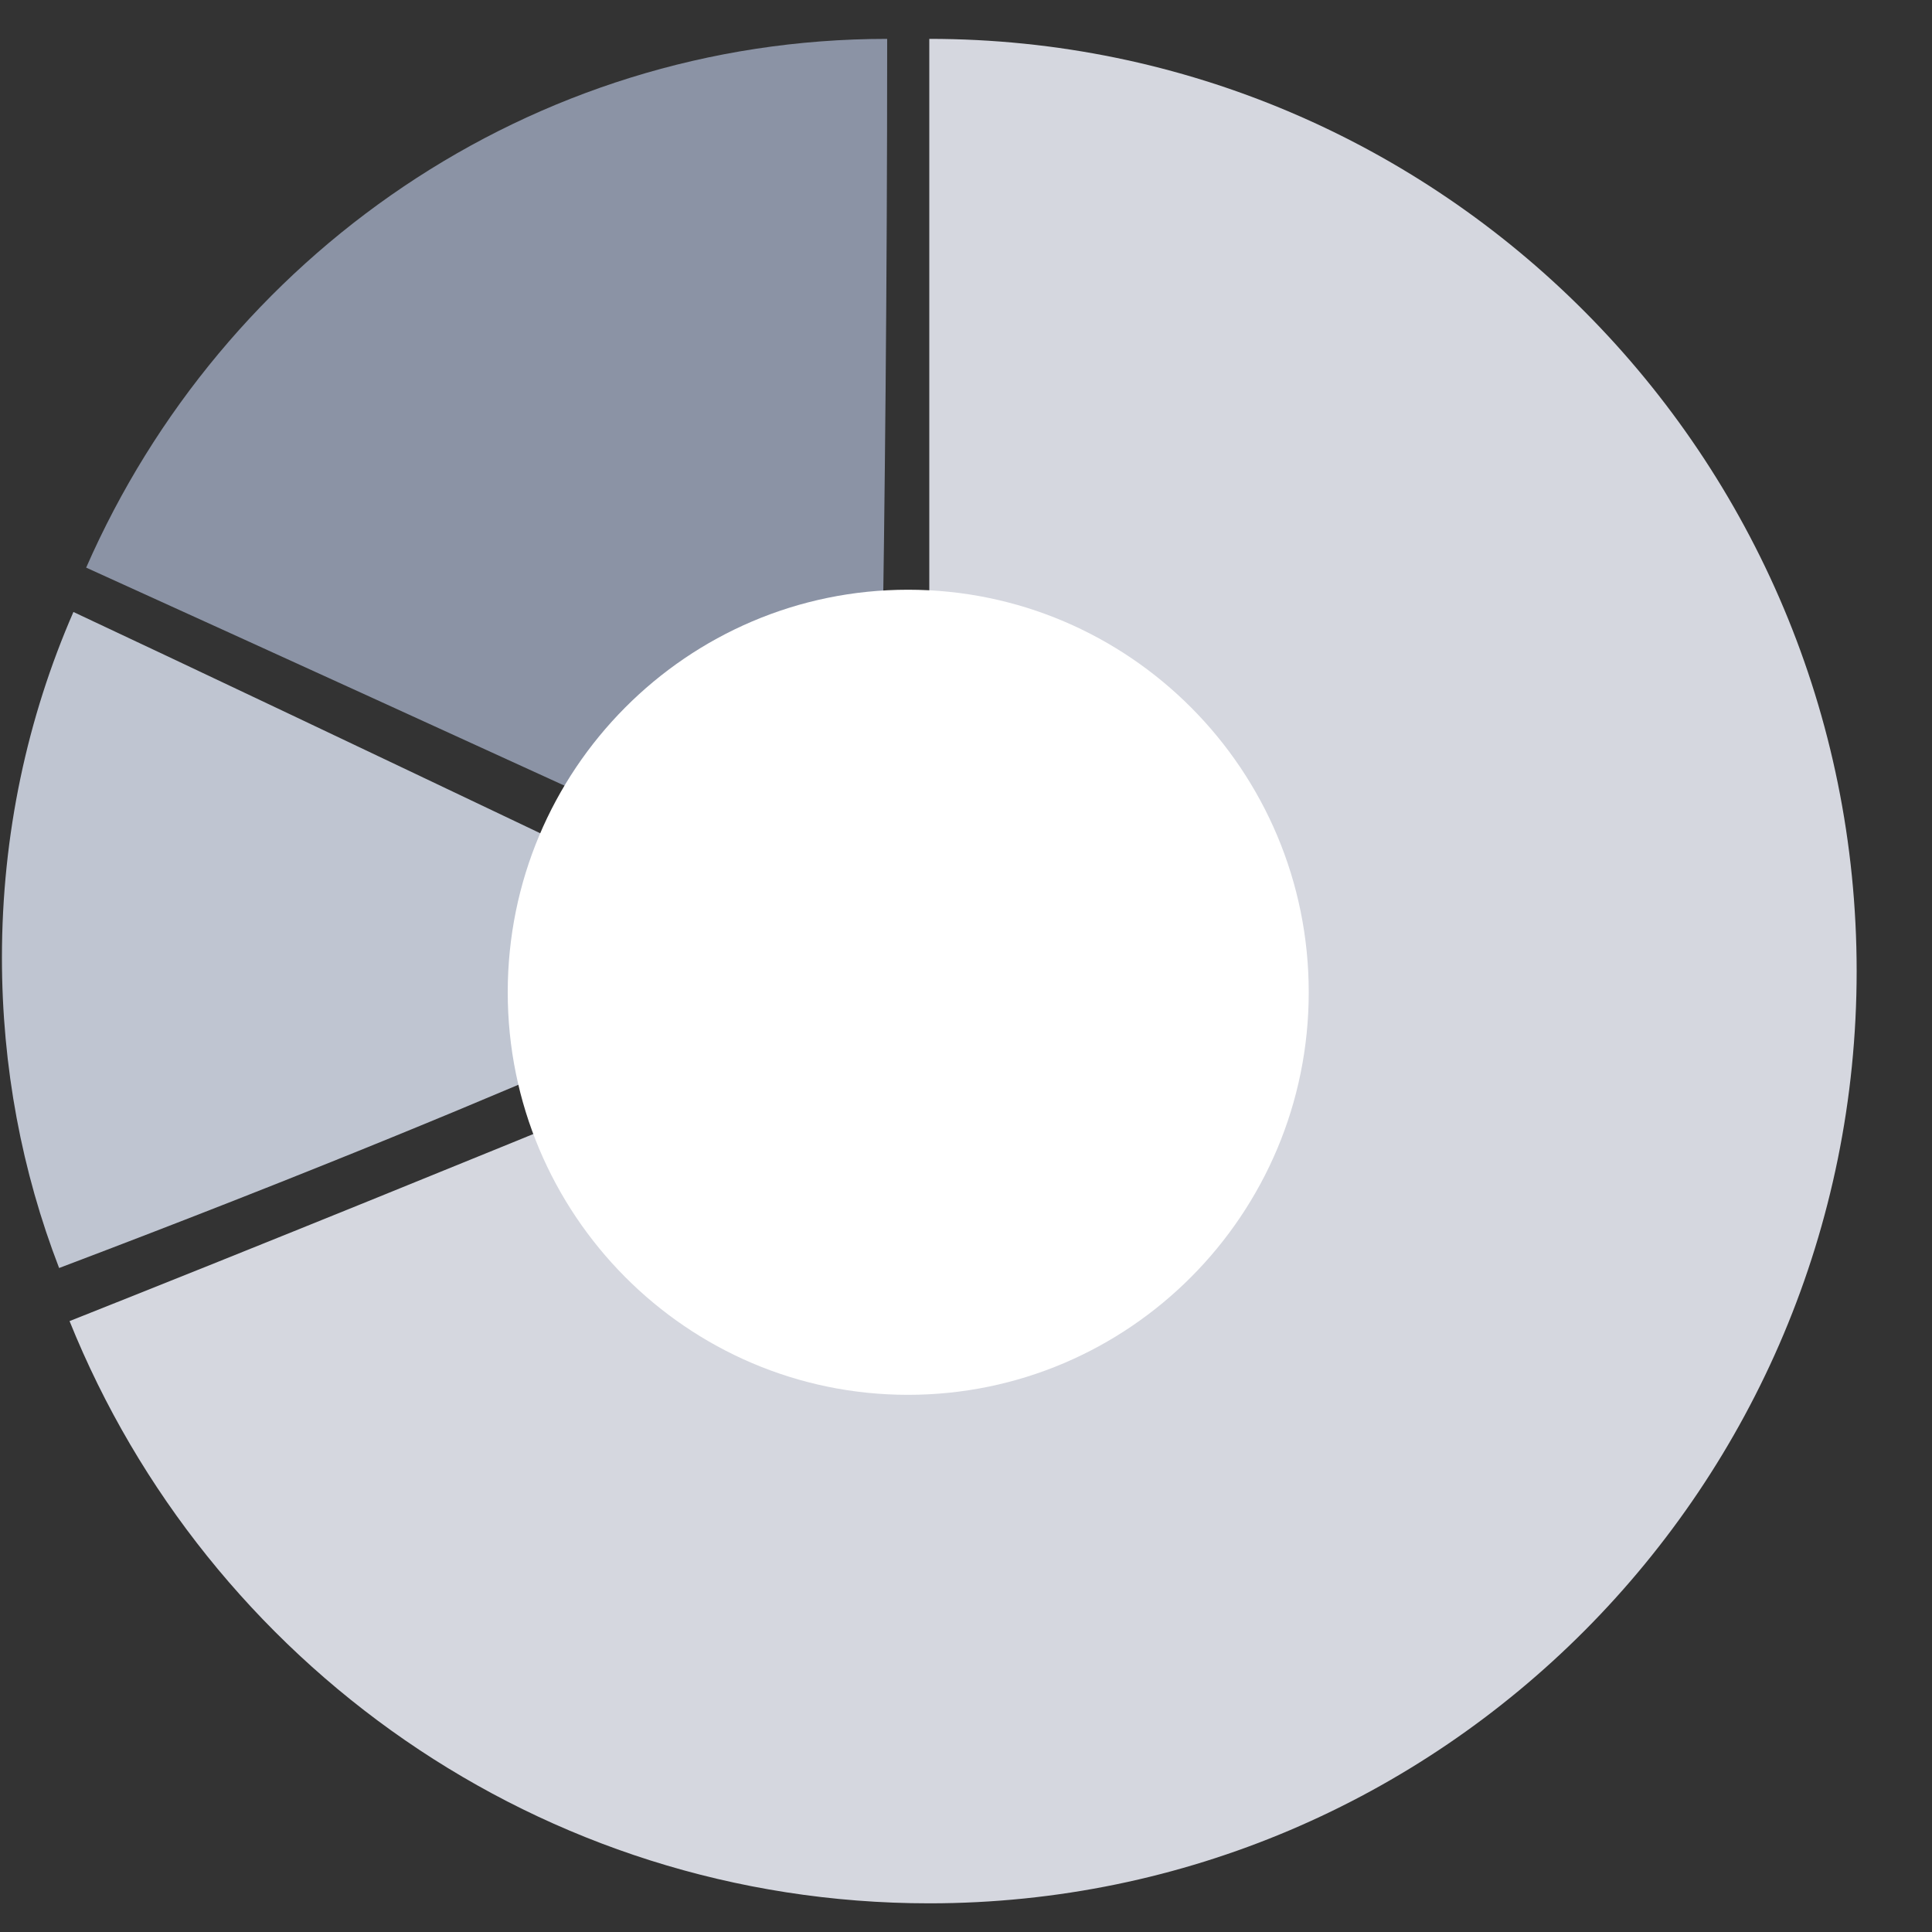 <?xml version="1.0" encoding="UTF-8" standalone="no"?>
<svg width="25px" height="25px" viewBox="0 0 25 25" version="1.1" xmlns="http://www.w3.org/2000/svg" xmlns:xlink="http://www.w3.org/1999/xlink">
    <rect x="0" y="0" width="25" height="25" fill="#333333" stroke="none"/>
    <!-- Generator: Sketch 43.1 (39012) - http://www.bohemiancoding.com/sketch -->
    <title>icon饼图</title>
    <desc>Created with Sketch.</desc>
    <defs></defs>
    <g id="Symbols" stroke="none" stroke-width="1" fill="none" fill-rule="evenodd">
        <g id="icon饼图">
            <g id="饼图" transform="translate(0, 0.503)">
                <path d="M0.9,16.592 C2.68,21.01 6.99,24.126 12.025,24.126 C18.65,24.126 24.025,18.725 24.025,12.063 C24.025,5.401 18.65,0 12.025,0 L12.025,12.063 C12.025,12.063 5.935,14.594 0.9,16.592 Z" id="Fill-31" fill="#D5D7DF"></path>
                <path d="M0.765,15.905 C0.285,14.662 0.025,13.307 0.025,11.889 C0.025,10.294 0.355,8.78 0.95,7.416 C4.005,8.849 10.365,11.889 10.365,11.889 C10.365,11.889 7.375,13.402 0.765,15.905 Z" id="Fill-32" fill="#BFC5D1"></path>
                <path d="M11.48,0 C6.855,0 2.88,2.811 1.115,6.842 C6.115,9.112 11.35,11.516 11.35,11.516 C11.35,11.516 11.48,6.491 11.48,0 Z" id="Fill-33" fill-opacity="0.902" fill="#959DB1"></path>
                <path d="M11.75,7.128 C14.61,7.128 16.935,9.462 16.935,12.337 C16.935,15.212 14.61,17.546 11.75,17.546 C8.89,17.546 6.57,15.212 6.57,12.337 C6.57,9.462 8.89,7.128 11.75,7.128 Z" id="Fill-34" fill="#FFFFFF"></path>
            </g>
        </g>
    </g>
</svg>